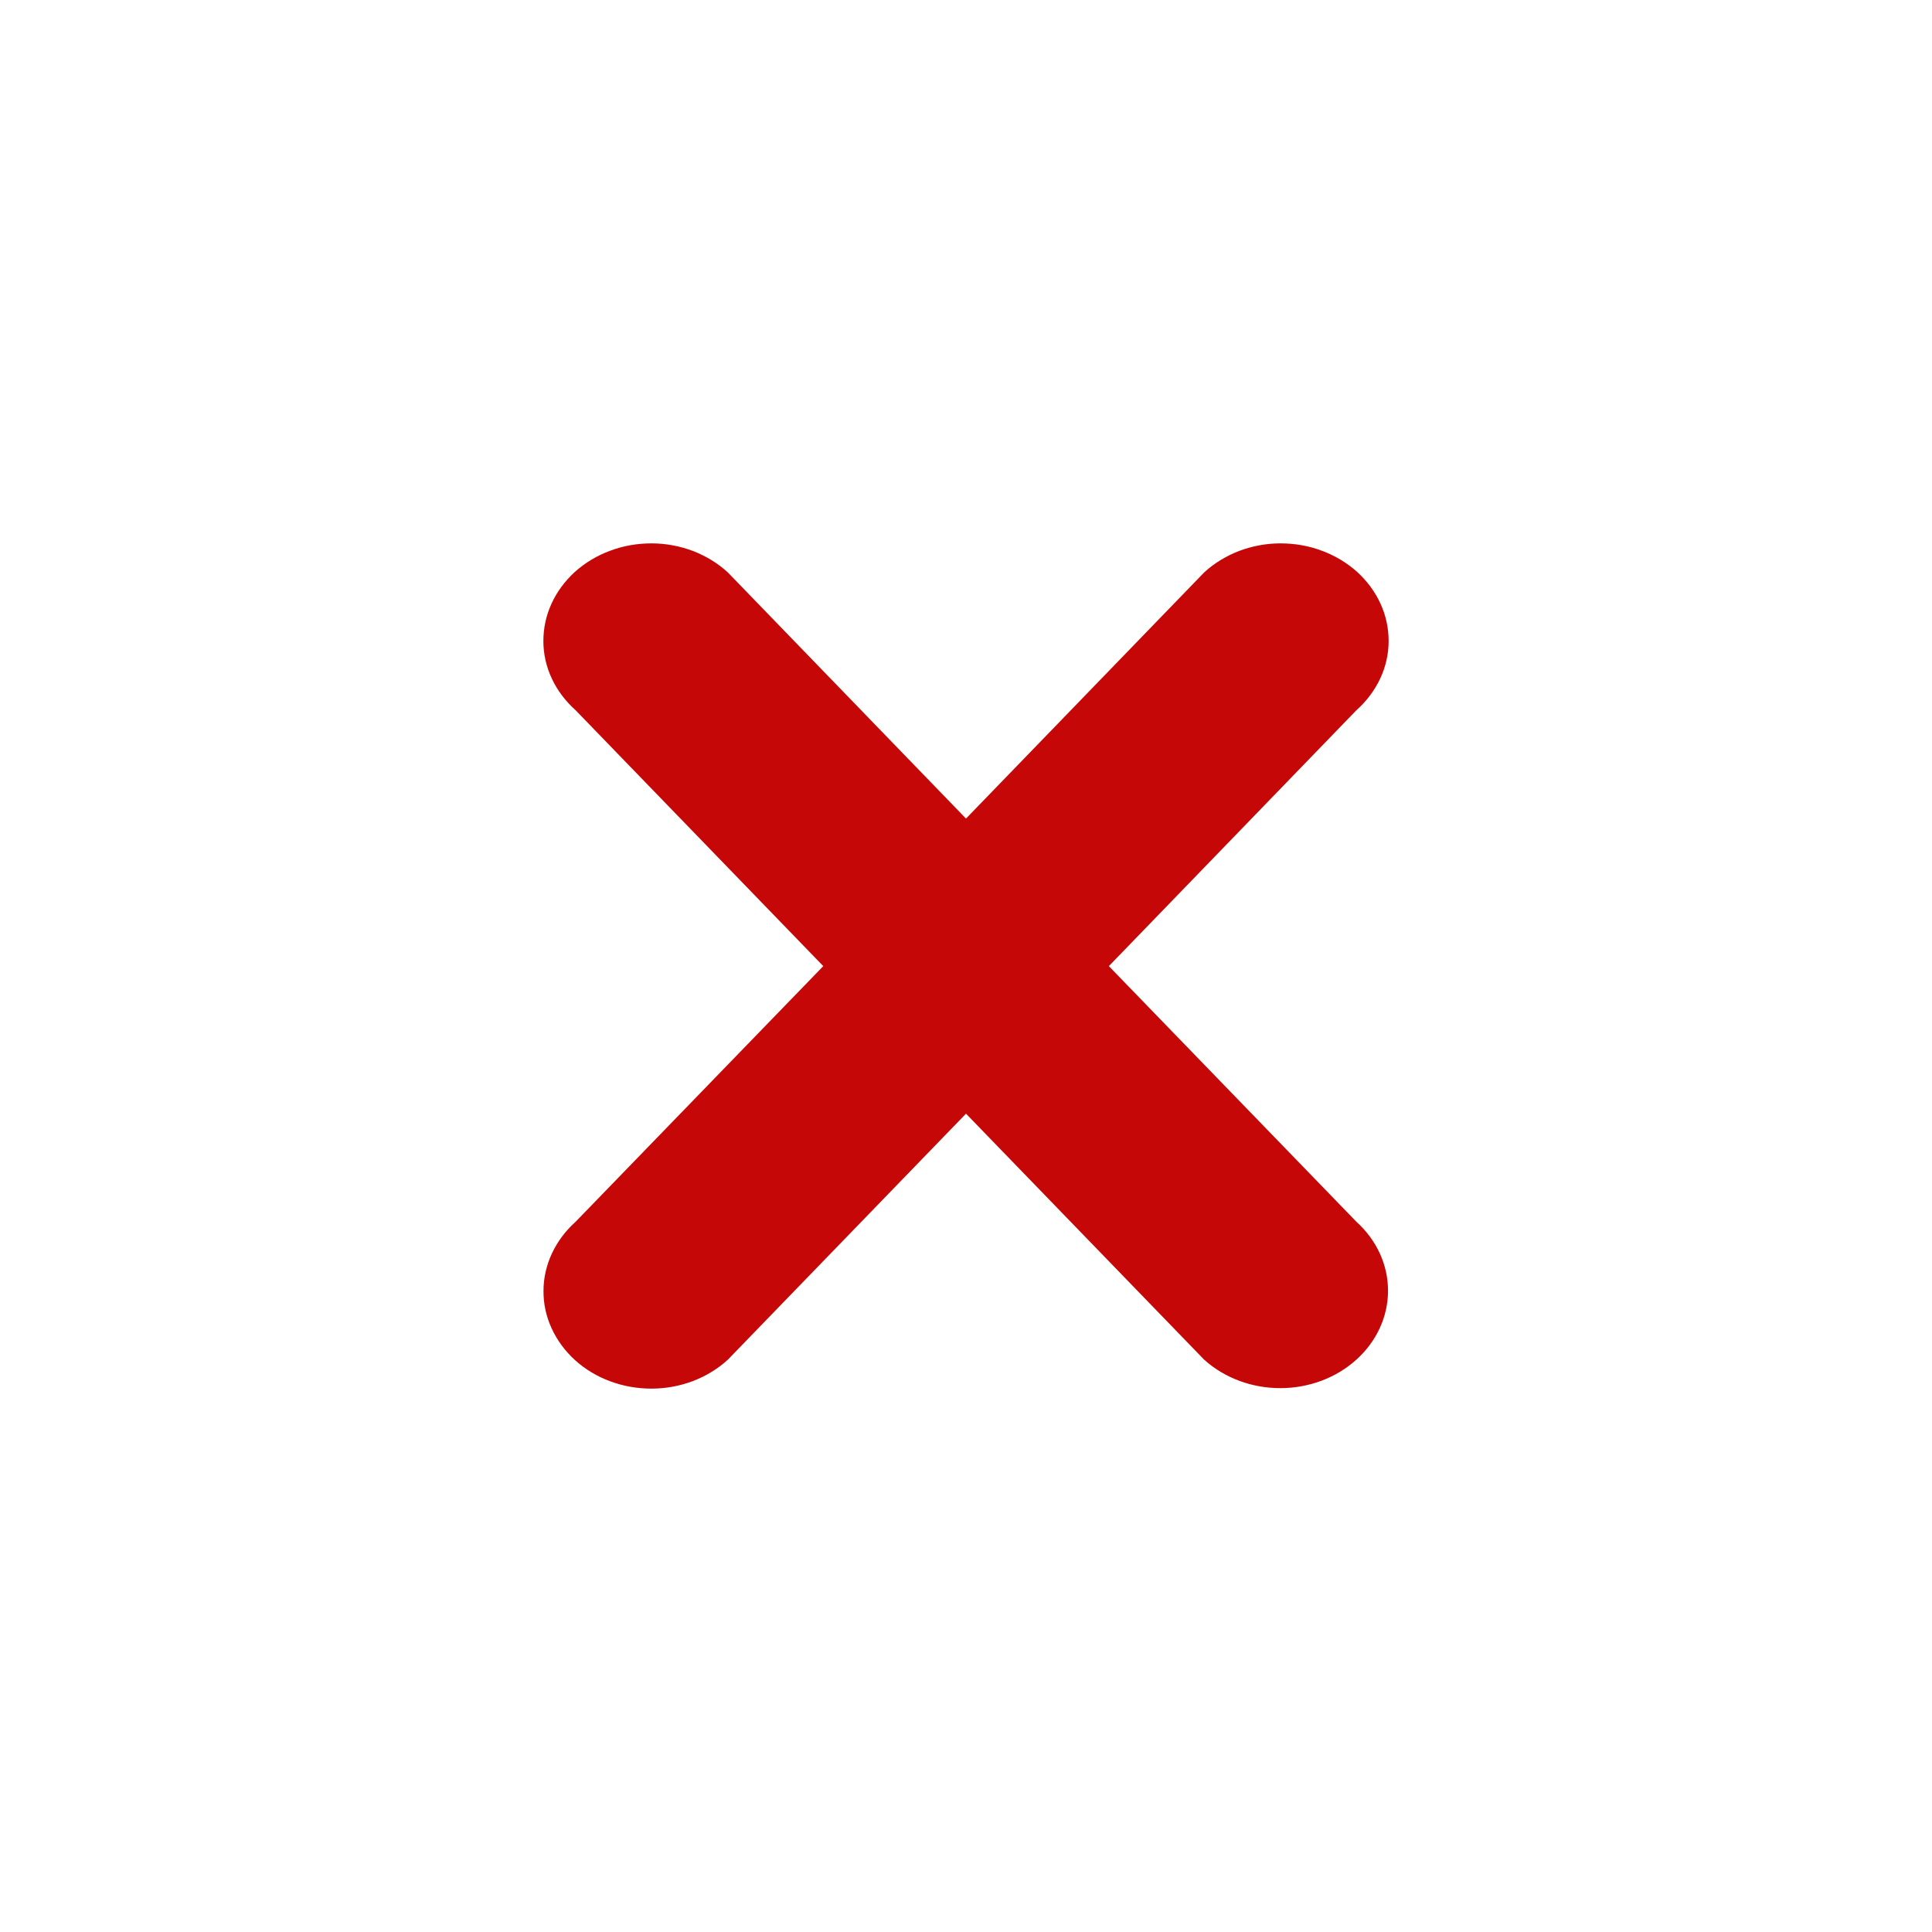 <svg width="16" height="16" viewBox="0 0 16 16" fill="none" xmlns="http://www.w3.org/2000/svg">
    <g transform="translate(4.5 4)">
        <path
            d="M6.733 7.26C6.566 7.411 6.339 7.496 6.103 7.496C5.866 7.496 5.639 7.411 5.472 7.26L3.5 5.223L1.529 7.259C1.447 7.335 1.348 7.395 1.24 7.437C1.131 7.478 1.014 7.5 0.897 7.5C0.779 7.5 0.662 7.48 0.553 7.439C0.444 7.399 0.345 7.339 0.262 7.264C0.179 7.188 0.113 7.099 0.068 7C0.023 6.902 0 6.797 0.001 6.69C0.001 6.584 0.025 6.478 0.071 6.38C0.117 6.282 0.183 6.193 0.267 6.118L2.318 4.001L0.267 1.882C0.183 1.807 0.116 1.718 0.07 1.62C0.024 1.522 0 1.416 7.39792e-06 1.31C-0 1.203 0.022 1.098 0.067 1C0.112 0.901 0.178 0.812 0.261 0.736C0.345 0.661 0.444 0.601 0.553 0.561C0.661 0.52 0.778 0.5 0.896 0.5C1.014 0.5 1.13 0.522 1.239 0.563C1.347 0.605 1.446 0.665 1.528 0.741L3.5 2.779L5.472 0.741C5.554 0.665 5.653 0.605 5.761 0.563C5.87 0.522 5.986 0.5 6.104 0.5C6.222 0.5 6.339 0.52 6.447 0.561C6.556 0.601 6.655 0.661 6.739 0.736C6.822 0.812 6.888 0.901 6.933 1C6.978 1.098 7 1.203 7 1.31C7 1.416 6.976 1.522 6.93 1.62C6.884 1.718 6.817 1.807 6.733 1.882L4.683 4.001L6.733 6.118C6.816 6.193 6.882 6.282 6.927 6.38C6.972 6.478 6.995 6.583 6.995 6.689C6.995 6.795 6.972 6.9 6.927 6.998C6.882 7.096 6.816 7.185 6.733 7.26Z"
            fill="#C60707" />
    </g>
</svg>